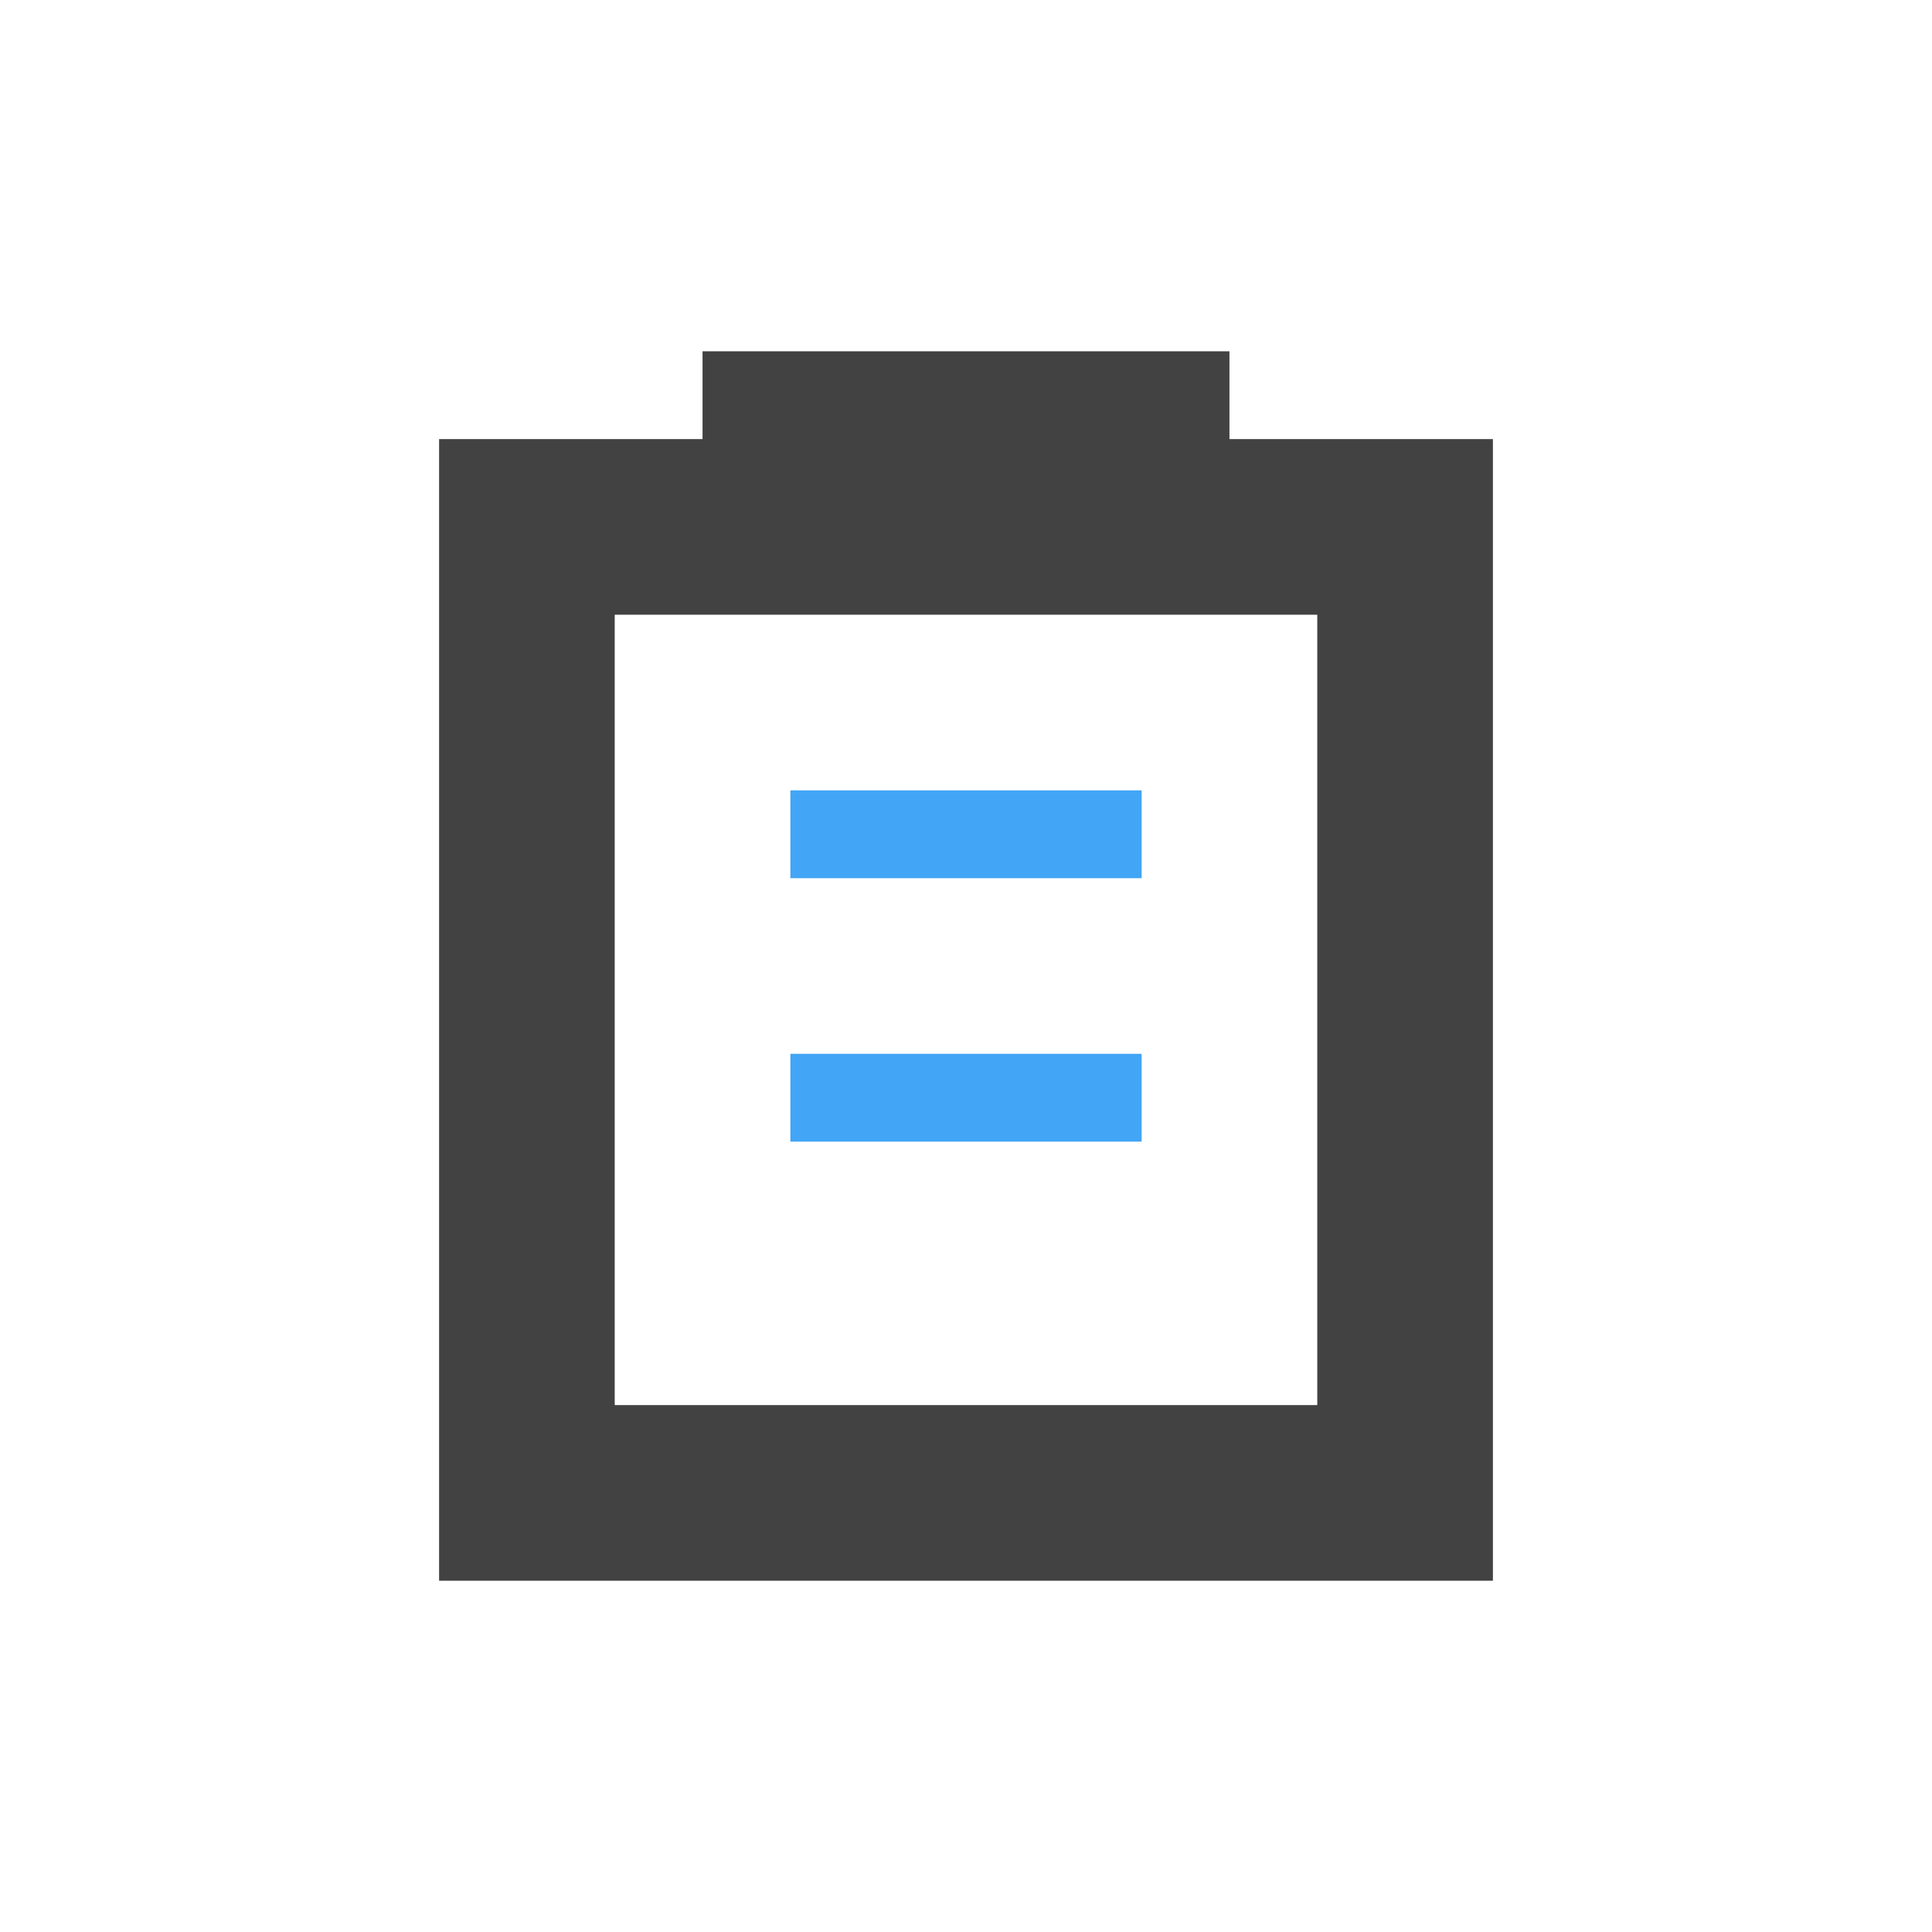 <?xml version="1.0" encoding="UTF-8"?>
<svg xmlns="http://www.w3.org/2000/svg" xmlns:xlink="http://www.w3.org/1999/xlink" width="22px" height="22px" viewBox="0 0 22 22" version="1.1">
<g id="surface1">
<defs>
  <style id="current-color-scheme" type="text/css">
   .ColorScheme-Text { color:#424242; } .ColorScheme-Highlight { color:#eeeeee; }
  </style>
 </defs>
<path style="fill:currentColor" class="ColorScheme-Text" d="M 8 4 L 8 5 L 5 5 L 5 18 L 17 18 L 17 5 L 14 5 L 14 4 Z M 7 7 L 15 7 L 15 16 L 7 16 Z M 7 7 "/>
<path style=" stroke:none;fill-rule:nonzero;fill:rgb(25.882%,64.706%,96.078%);fill-opacity:1;" d="M 9 9 L 9 10 L 13 10 L 13 9 Z M 9 12 L 9 13 L 13 13 L 13 12 Z M 9 12 "/>
</g>
</svg>
